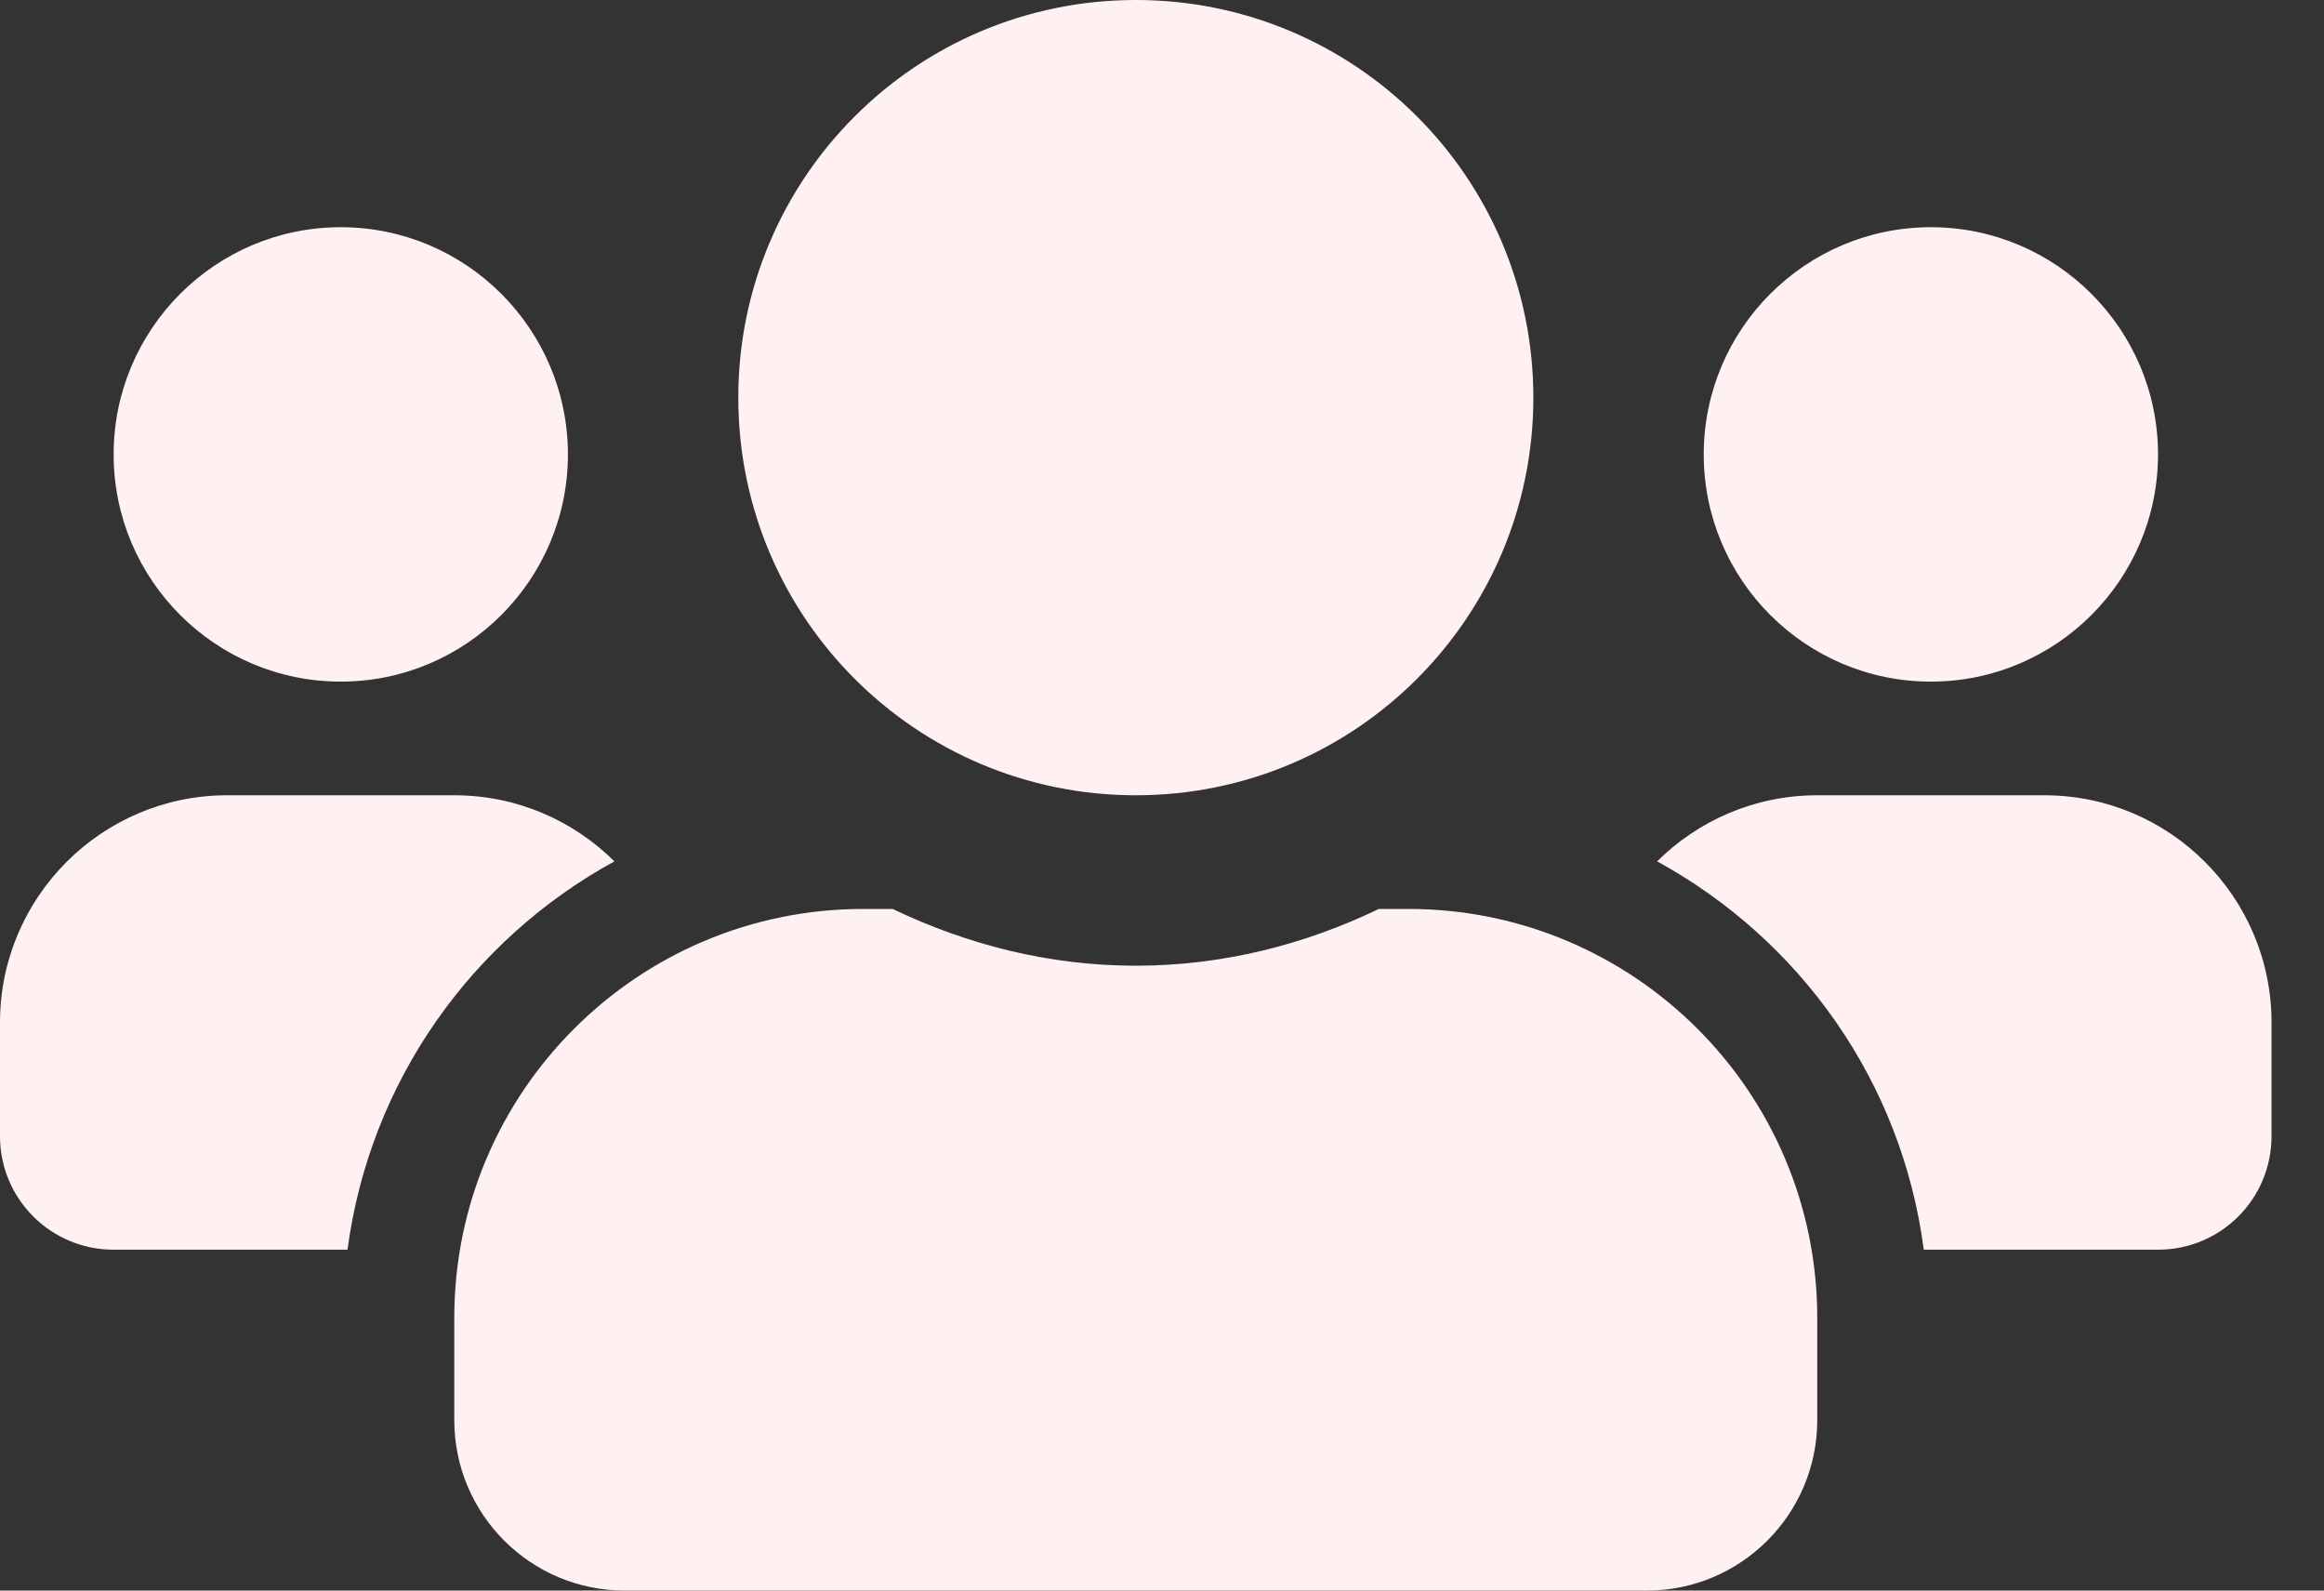 <svg width="19" height="13" viewBox="0 0 19 13" fill="none" xmlns="http://www.w3.org/2000/svg">
<rect x="0" y="0" width="19" height="13" fill="#333333" stroke="none"/>
<path d="M2.786 5.571C3.81 5.571 4.643 4.739 4.643 3.714C4.643 2.69 3.81 1.857 2.786 1.857C1.761 1.857 0.929 2.69 0.929 3.714C0.929 4.739 1.761 5.571 2.786 5.571ZM15.786 5.571C16.81 5.571 17.643 4.739 17.643 3.714C17.643 2.69 16.81 1.857 15.786 1.857C14.761 1.857 13.929 2.69 13.929 3.714C13.929 4.739 14.761 5.571 15.786 5.571ZM16.714 6.5H14.857C14.346 6.5 13.885 6.706 13.548 7.04C14.718 7.681 15.548 8.839 15.728 10.214H17.643C18.157 10.214 18.571 9.799 18.571 9.286V8.357C18.571 7.333 17.739 6.5 16.714 6.5ZM9.286 6.5C11.082 6.5 12.536 5.046 12.536 3.25C12.536 1.454 11.082 0 9.286 0C7.49 0 6.036 1.454 6.036 3.25C6.036 5.046 7.49 6.5 9.286 6.5ZM11.514 7.429H11.273C10.67 7.719 10 7.893 9.286 7.893C8.572 7.893 7.904 7.719 7.298 7.429H7.057C5.212 7.429 3.714 8.926 3.714 10.771V11.607C3.714 12.376 4.338 13 5.107 13H13.464C14.233 13 14.857 12.376 14.857 11.607V10.771C14.857 8.926 13.36 7.429 11.514 7.429ZM5.023 7.04C4.686 6.706 4.225 6.5 3.714 6.5H1.857C0.833 6.5 0 7.333 0 8.357V9.286C0 9.799 0.415 10.214 0.929 10.214H2.841C3.024 8.839 3.854 7.681 5.023 7.04Z" fill="#FFF1F1"/>
</svg>
